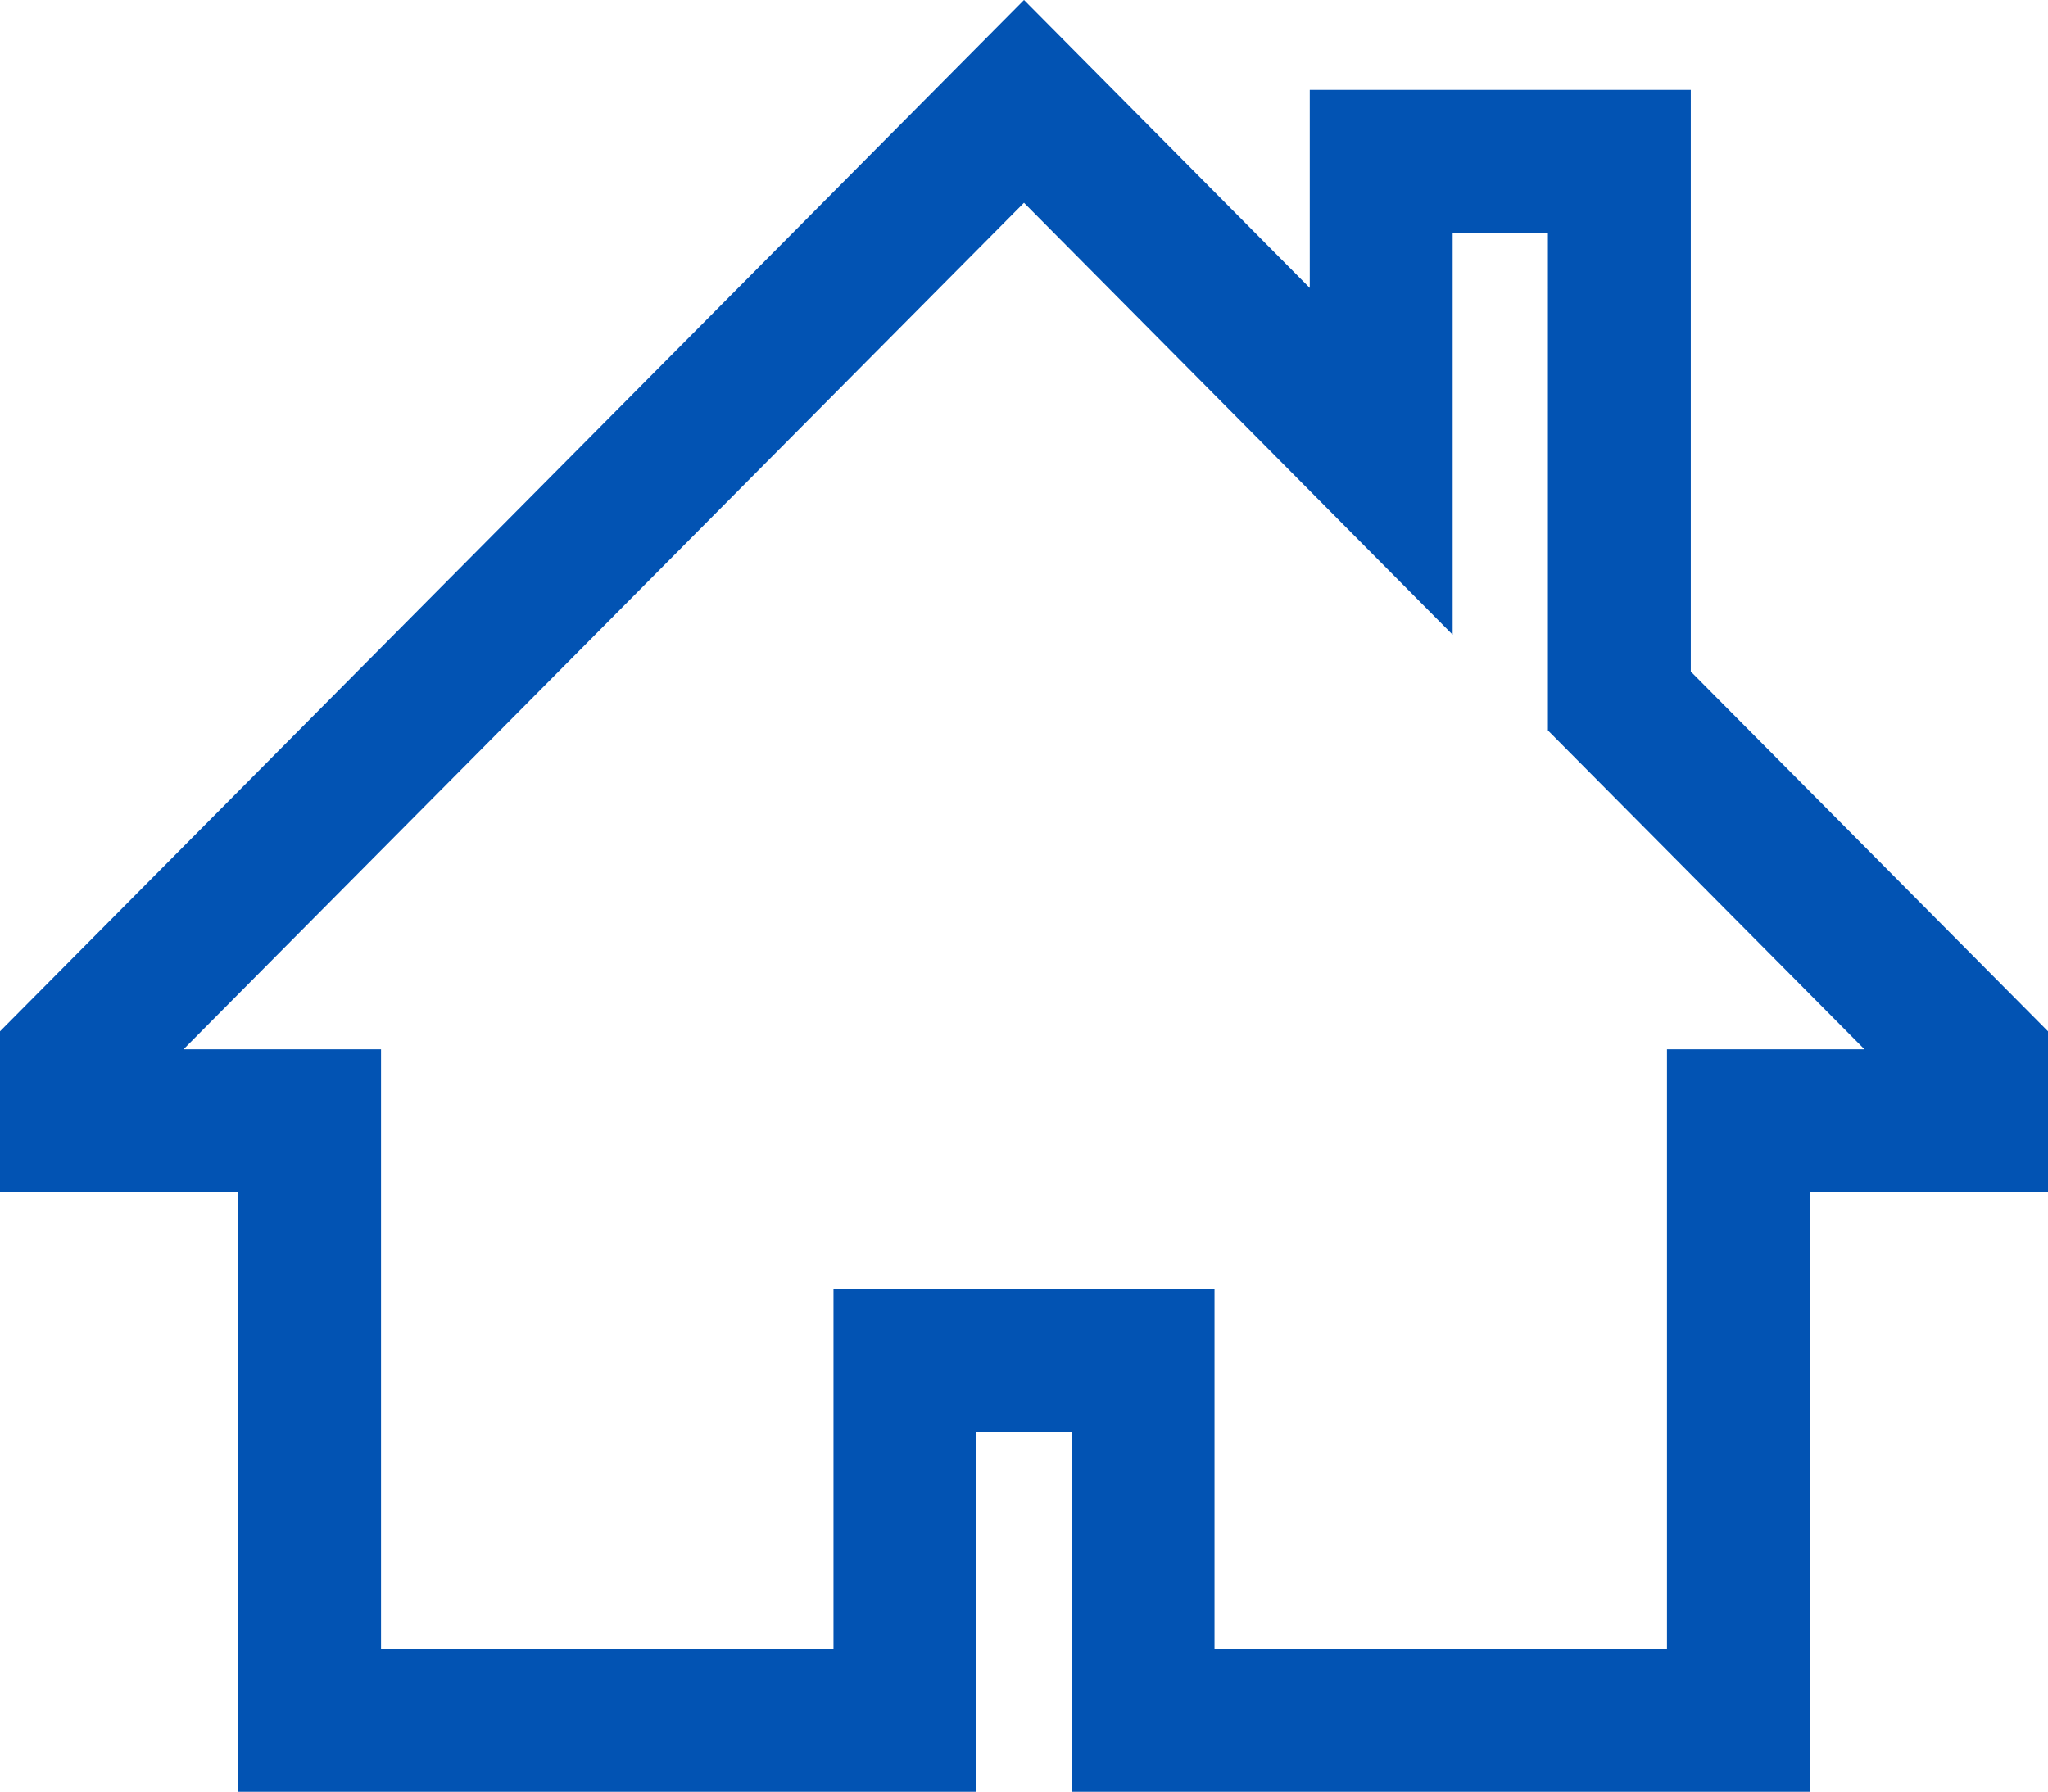 <svg xmlns="http://www.w3.org/2000/svg" width="43" height="37.629" viewBox="0 0 43 37.629">
  <g id="home" transform="translate(1.5 2.129)">
    <path id="Path" d="M40,20.148l-7.5-7.556V1.259h-5v6.3L20,0,0,20.148v1.259H5V34H17.5V26.444h5V34H35V21.407h5Z" fill="none" stroke="#0253b3" stroke-miterlimit="10" stroke-width="3"/>
  </g>
</svg>
